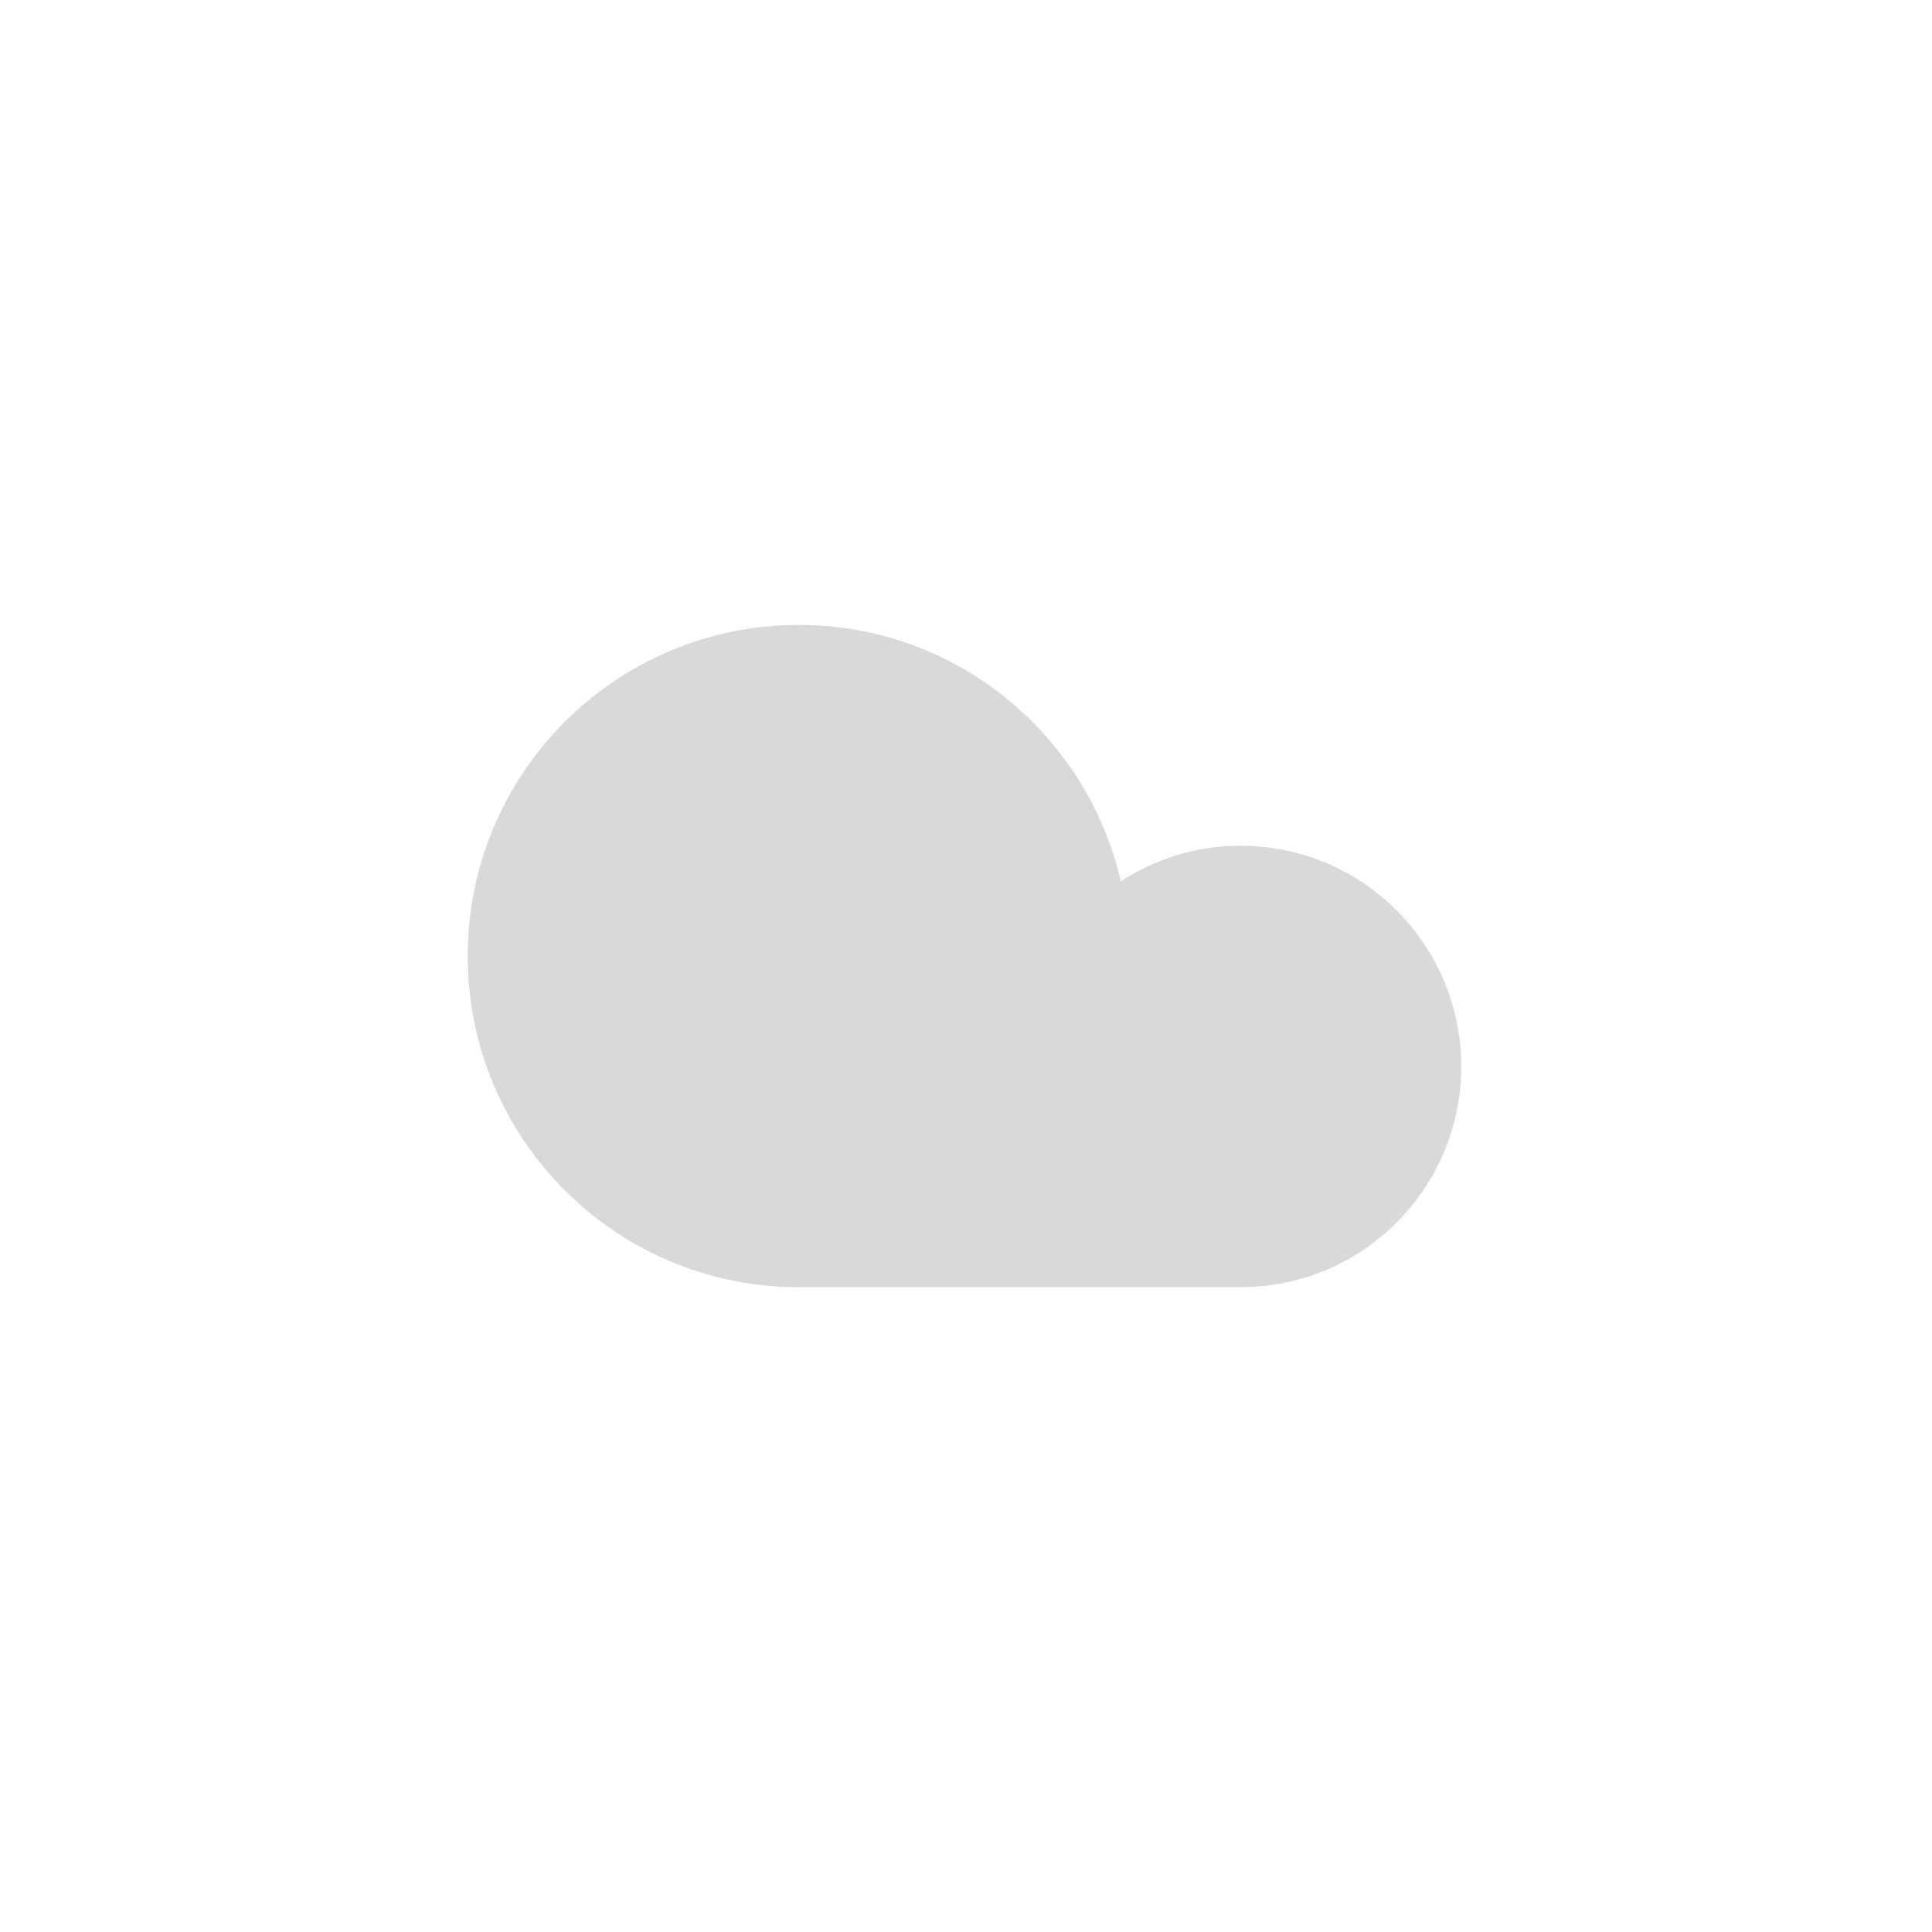<svg version="1.1"
     id="climacon-snow"
     class="climacon snow"
     xmlns="http://www.w3.org/2000/svg"
     xmlns:xlink="http://www.w3.org/1999/xlink"
     x="0px"
     y="0px"
     viewBox="15 15 70 70"
     enable-background="new 15 15 70 70"
     xml:space="preserve">
<style>
svg {
  shape-rendering: geometricPrecision; }

circle,
g,
path,
rect {
  animation-duration: 12s;
  animation-iteration-count: infinite;
  animation-timing-function: linear;
  animation-direction: normal;
  transform-box: fill-box;
  transform-origin: 50% 50%; }

.climacon.snow .fill {
  fill: #fff; }
.climacon.snow .stroke {
  fill: #fff; }
.climacon.snow .cloud .fill {
  fill: #d9d9d9; }
.climacon.snow .cloud .stroke {
  fill: #fff; }
.climacon.snow .cloud.dark .fill {
  fill: #999999; }
.climacon.snow .cloud.dark .stroke {
  fill: #bfbfbf; }
.climacon.snow .snow {
  fill-opacity: 0;
  animation-name: snowFall, fillOpacity2;
  animation-timing-function: ease-in-out;
  animation-duration: 6s;
  fill: #fff; }
  .climacon.snow .snow .fill {
    fill: #fff; }
.climacon.snow .snow:nth-child(3) {
  animation-name: snowFall2, fillOpacity2; }
.climacon.snow .snow:nth-child(1) {
  animation-delay: 0s; }
.climacon.snow .snow:nth-child(2) {
  animation-delay: 2s; }
.climacon.snow .snow:nth-child(3) {
  animation-delay: 4s; }

@keyframes snowFall {
  0% {
    transform: translateY(0) translateX(0); }
  1% {
    transform: translateY(0.175px) translateX(0.385px); }
  2% {
    transform: translateY(0.35px) translateX(0.753px); }
  3% {
    transform: translateY(0.525px) translateX(1.106px); }
  4% {
    transform: translateY(0.7px) translateX(1.441px); }
  5% {
    transform: translateY(0.875px) translateX(1.76px); }
  6% {
    transform: translateY(1.05px) translateX(2.061px); }
  7% {
    transform: translateY(1.225px) translateX(2.345px); }
  8% {
    transform: translateY(1.4px) translateX(2.611px); }
  9% {
    transform: translateY(1.575px) translateX(2.86px); }
  10% {
    transform: translateY(1.75px) translateX(3.09px); }
  11% {
    transform: translateY(1.925px) translateX(3.303px); }
  12% {
    transform: translateY(2.1px) translateX(3.497px); }
  13% {
    transform: translateY(2.275px) translateX(3.674px); }
  14% {
    transform: translateY(2.45px) translateX(3.832px); }
  15% {
    transform: translateY(2.625px) translateX(3.972px); }
  16% {
    transform: translateY(2.8px) translateX(4.095px); }
  17% {
    transform: translateY(2.975px) translateX(4.2px); }
  18% {
    transform: translateY(3.15px) translateX(4.287px); }
  19% {
    transform: translateY(3.325px) translateX(4.356px); }
  20% {
    transform: translateY(3.5px) translateX(4.408px); }
  21% {
    transform: translateY(3.675px) translateX(4.444px); }
  22% {
    transform: translateY(3.85px) translateX(4.462px); }
  23% {
    transform: translateY(4.025px) translateX(4.464px); }
  24% {
    transform: translateY(4.2px) translateX(4.45px); }
  25% {
    transform: translateY(4.375px) translateX(4.419px); }
  26% {
    transform: translateY(4.55px) translateX(4.374px); }
  27% {
    transform: translateY(4.725px) translateX(4.313px); }
  28% {
    transform: translateY(4.9px) translateX(4.238px); }
  29% {
    transform: translateY(5.075px) translateX(4.148px); }
  30% {
    transform: translateY(5.25px) translateX(4.045px); }
  31% {
    transform: translateY(5.425px) translateX(3.929px); }
  32% {
    transform: translateY(5.6px) translateX(3.799px); }
  33% {
    transform: translateY(5.775px) translateX(3.658px); }
  34% {
    transform: translateY(5.95px) translateX(3.505px); }
  35% {
    transform: translateY(6.125px) translateX(3.341px); }
  36% {
    transform: translateY(6.3px) translateX(3.167px); }
  37% {
    transform: translateY(6.475px) translateX(2.983px); }
  38% {
    transform: translateY(6.65px) translateX(2.789px); }
  39% {
    transform: translateY(6.825px) translateX(2.587px); }
  40% {
    transform: translateY(7px) translateX(2.378px); }
  41% {
    transform: translateY(7.175px) translateX(2.161px); }
  42% {
    transform: translateY(7.35px) translateX(1.937px); }
  43% {
    transform: translateY(7.525px) translateX(1.708px); }
  44% {
    transform: translateY(7.7px) translateX(1.473px); }
  45% {
    transform: translateY(7.875px) translateX(1.235px); }
  46% {
    transform: translateY(8.05px) translateX(0.992px); }
  47% {
    transform: translateY(8.225px) translateX(0.747px); }
  48% {
    transform: translateY(8.4px) translateX(0.499px); }
  49% {
    transform: translateY(8.575px) translateX(0.25px); }
  50% {
    transform: translateY(8.75px) translateX(0); }
  51% {
    transform: translateY(8.925px) translateX(-0.25px); }
  52% {
    transform: translateY(9.1px) translateX(-0.499px); }
  53% {
    transform: translateY(9.275px) translateX(-0.747px); }
  54% {
    transform: translateY(9.45px) translateX(-0.992px); }
  55% {
    transform: translateY(9.625px) translateX(-1.235px); }
  56% {
    transform: translateY(9.8px) translateX(-1.473px); }
  57% {
    transform: translateY(9.975px) translateX(-1.708px); }
  58% {
    transform: translateY(10.15px) translateX(-1.937px); }
  59% {
    transform: translateY(10.325px) translateX(-2.161px); }
  60% {
    transform: translateY(10.5px) translateX(-2.378px); }
  61% {
    transform: translateY(10.675px) translateX(-2.587px); }
  62% {
    transform: translateY(10.85px) translateX(-2.789px); }
  63% {
    transform: translateY(11.025px) translateX(-2.983px); }
  64% {
    transform: translateY(11.2px) translateX(-3.167px); }
  65% {
    transform: translateY(11.375px) translateX(-3.341px); }
  66% {
    transform: translateY(11.55px) translateX(-3.505px); }
  67% {
    transform: translateY(11.725px) translateX(-3.658px); }
  68% {
    transform: translateY(11.9px) translateX(-3.799px); }
  69% {
    transform: translateY(12.075px) translateX(-3.929px); }
  70% {
    transform: translateY(12.25px) translateX(-4.045px); }
  71% {
    transform: translateY(12.425px) translateX(-4.148px); }
  72% {
    transform: translateY(12.6px) translateX(-4.238px); }
  73% {
    transform: translateY(12.775px) translateX(-4.313px); }
  74% {
    transform: translateY(12.95px) translateX(-4.374px); }
  75% {
    transform: translateY(13.125px) translateX(-4.419px); }
  76% {
    transform: translateY(13.3px) translateX(-4.45px); }
  77% {
    transform: translateY(13.475px) translateX(-4.464px); }
  78% {
    transform: translateY(13.65px) translateX(-4.462px); }
  79% {
    transform: translateY(13.825px) translateX(-4.444px); }
  80% {
    transform: translateY(14px) translateX(-4.408px); }
  81% {
    transform: translateY(14.175px) translateX(-4.356px); }
  82% {
    transform: translateY(14.35px) translateX(-4.287px); }
  83% {
    transform: translateY(14.525px) translateX(-4.2px); }
  84% {
    transform: translateY(14.7px) translateX(-4.095px); }
  85% {
    transform: translateY(14.875px) translateX(-3.972px); }
  86% {
    transform: translateY(15.05px) translateX(-3.832px); }
  87% {
    transform: translateY(15.225px) translateX(-3.674px); }
  88% {
    transform: translateY(15.4px) translateX(-3.497px); }
  89% {
    transform: translateY(15.575px) translateX(-3.303px); }
  90% {
    transform: translateY(15.75px) translateX(-3.09px); }
  91% {
    transform: translateY(15.925px) translateX(-2.86px); }
  92% {
    transform: translateY(16.1px) translateX(-2.611px); }
  93% {
    transform: translateY(16.275px) translateX(-2.345px); }
  94% {
    transform: translateY(16.45px) translateX(-2.061px); }
  95% {
    transform: translateY(16.625px) translateX(-1.76px); }
  96% {
    transform: translateY(16.8px) translateX(-1.441px); }
  97% {
    transform: translateY(16.975px) translateX(-1.106px); }
  98% {
    transform: translateY(17.15px) translateX(-0.753px); }
  99% {
    transform: translateY(17.325px) translateX(-0.385px); }
  100% {
    transform: translateY(17.5px) translateX(0); } }
@keyframes snowFall2 {
  0% {
    transform: translateY(0) translateX(0); }
  1% {
    transform: translateY(0.175px) translateX(-0.385px); }
  2% {
    transform: translateY(0.35px) translateX(-0.753px); }
  3% {
    transform: translateY(0.525px) translateX(-1.106px); }
  4% {
    transform: translateY(0.7px) translateX(-1.441px); }
  5% {
    transform: translateY(0.875px) translateX(-1.76px); }
  6% {
    transform: translateY(1.05px) translateX(-2.061px); }
  7% {
    transform: translateY(1.225px) translateX(-2.345px); }
  8% {
    transform: translateY(1.4px) translateX(-2.611px); }
  9% {
    transform: translateY(1.575px) translateX(-2.86px); }
  10% {
    transform: translateY(1.75px) translateX(-3.09px); }
  11% {
    transform: translateY(1.925px) translateX(-3.303px); }
  12% {
    transform: translateY(2.1px) translateX(-3.497px); }
  13% {
    transform: translateY(2.275px) translateX(-3.674px); }
  14% {
    transform: translateY(2.45px) translateX(-3.832px); }
  15% {
    transform: translateY(2.625px) translateX(-3.972px); }
  16% {
    transform: translateY(2.8px) translateX(-4.095px); }
  17% {
    transform: translateY(2.975px) translateX(-4.2px); }
  18% {
    transform: translateY(3.15px) translateX(-4.287px); }
  19% {
    transform: translateY(3.325px) translateX(-4.356px); }
  20% {
    transform: translateY(3.5px) translateX(-4.408px); }
  21% {
    transform: translateY(3.675px) translateX(-4.444px); }
  22% {
    transform: translateY(3.85px) translateX(-4.462px); }
  23% {
    transform: translateY(4.025px) translateX(-4.464px); }
  24% {
    transform: translateY(4.2px) translateX(-4.45px); }
  25% {
    transform: translateY(4.375px) translateX(-4.419px); }
  26% {
    transform: translateY(4.55px) translateX(-4.374px); }
  27% {
    transform: translateY(4.725px) translateX(-4.313px); }
  28% {
    transform: translateY(4.9px) translateX(-4.238px); }
  29% {
    transform: translateY(5.075px) translateX(-4.148px); }
  30% {
    transform: translateY(5.25px) translateX(-4.045px); }
  31% {
    transform: translateY(5.425px) translateX(-3.929px); }
  32% {
    transform: translateY(5.6px) translateX(-3.799px); }
  33% {
    transform: translateY(5.775px) translateX(-3.658px); }
  34% {
    transform: translateY(5.95px) translateX(-3.505px); }
  35% {
    transform: translateY(6.125px) translateX(-3.341px); }
  36% {
    transform: translateY(6.3px) translateX(-3.167px); }
  37% {
    transform: translateY(6.475px) translateX(-2.983px); }
  38% {
    transform: translateY(6.65px) translateX(-2.789px); }
  39% {
    transform: translateY(6.825px) translateX(-2.587px); }
  40% {
    transform: translateY(7px) translateX(-2.378px); }
  41% {
    transform: translateY(7.175px) translateX(-2.161px); }
  42% {
    transform: translateY(7.35px) translateX(-1.937px); }
  43% {
    transform: translateY(7.525px) translateX(-1.708px); }
  44% {
    transform: translateY(7.7px) translateX(-1.473px); }
  45% {
    transform: translateY(7.875px) translateX(-1.235px); }
  46% {
    transform: translateY(8.05px) translateX(-0.992px); }
  47% {
    transform: translateY(8.225px) translateX(-0.747px); }
  48% {
    transform: translateY(8.4px) translateX(-0.499px); }
  49% {
    transform: translateY(8.575px) translateX(-0.25px); }
  50% {
    transform: translateY(8.75px) translateX(0); }
  51% {
    transform: translateY(8.925px) translateX(0.25px); }
  52% {
    transform: translateY(9.1px) translateX(0.499px); }
  53% {
    transform: translateY(9.275px) translateX(0.747px); }
  54% {
    transform: translateY(9.45px) translateX(0.992px); }
  55% {
    transform: translateY(9.625px) translateX(1.235px); }
  56% {
    transform: translateY(9.8px) translateX(1.473px); }
  57% {
    transform: translateY(9.975px) translateX(1.708px); }
  58% {
    transform: translateY(10.15px) translateX(1.937px); }
  59% {
    transform: translateY(10.325px) translateX(2.161px); }
  60% {
    transform: translateY(10.5px) translateX(2.378px); }
  61% {
    transform: translateY(10.675px) translateX(2.587px); }
  62% {
    transform: translateY(10.85px) translateX(2.789px); }
  63% {
    transform: translateY(11.025px) translateX(2.983px); }
  64% {
    transform: translateY(11.2px) translateX(3.167px); }
  65% {
    transform: translateY(11.375px) translateX(3.341px); }
  66% {
    transform: translateY(11.55px) translateX(3.505px); }
  67% {
    transform: translateY(11.725px) translateX(3.658px); }
  68% {
    transform: translateY(11.9px) translateX(3.799px); }
  69% {
    transform: translateY(12.075px) translateX(3.929px); }
  70% {
    transform: translateY(12.25px) translateX(4.045px); }
  71% {
    transform: translateY(12.425px) translateX(4.148px); }
  72% {
    transform: translateY(12.6px) translateX(4.238px); }
  73% {
    transform: translateY(12.775px) translateX(4.313px); }
  74% {
    transform: translateY(12.95px) translateX(4.374px); }
  75% {
    transform: translateY(13.125px) translateX(4.419px); }
  76% {
    transform: translateY(13.3px) translateX(4.45px); }
  77% {
    transform: translateY(13.475px) translateX(4.464px); }
  78% {
    transform: translateY(13.65px) translateX(4.462px); }
  79% {
    transform: translateY(13.825px) translateX(4.444px); }
  80% {
    transform: translateY(14px) translateX(4.408px); }
  81% {
    transform: translateY(14.175px) translateX(4.356px); }
  82% {
    transform: translateY(14.35px) translateX(4.287px); }
  83% {
    transform: translateY(14.525px) translateX(4.2px); }
  84% {
    transform: translateY(14.7px) translateX(4.095px); }
  85% {
    transform: translateY(14.875px) translateX(3.972px); }
  86% {
    transform: translateY(15.05px) translateX(3.832px); }
  87% {
    transform: translateY(15.225px) translateX(3.674px); }
  88% {
    transform: translateY(15.4px) translateX(3.497px); }
  89% {
    transform: translateY(15.575px) translateX(3.303px); }
  90% {
    transform: translateY(15.75px) translateX(3.09px); }
  91% {
    transform: translateY(15.925px) translateX(2.86px); }
  92% {
    transform: translateY(16.1px) translateX(2.611px); }
  93% {
    transform: translateY(16.275px) translateX(2.345px); }
  94% {
    transform: translateY(16.45px) translateX(2.061px); }
  95% {
    transform: translateY(16.625px) translateX(1.76px); }
  96% {
    transform: translateY(16.8px) translateX(1.441px); }
  97% {
    transform: translateY(16.975px) translateX(1.106px); }
  98% {
    transform: translateY(17.15px) translateX(0.753px); }
  99% {
    transform: translateY(17.325px) translateX(0.385px); }
  100% {
    transform: translateY(17.5px) translateX(0); } }
@keyframes fillOpacity2 {
  0% {
    fill-opacity: 0;
    stroke-opacity: 0; }
  50% {
    fill-opacity: 1;
    stroke-opacity: 1; }
  100% {
    fill-opacity: 0;
    stroke-opacity: 0; } }

/*# sourceMappingURL=snow.css.map */
</style>
  <g>
    <g class="snows">
      <circle class="stroke snow snow-left" cx="42.001" cy="61.641" r="2"/>
      <circle class="stroke snow snow-middle" cx="50.001" cy="61.641" r="2"/>
      <circle class="stroke snow snow-right" cx="54.999" cy="61.641" r="2"/>
    </g>

    <g class="cloud">
      <path class="stroke" d="M43.945,65.639c-8.835,0-15.998-7.162-15.998-15.998c0-8.836,7.163-15.998,15.998-15.998c6.004,0,11.229,3.312,13.965,8.203c0.664-0.113,1.338-0.205,2.033-0.205c6.627,0,11.998,5.373,11.998,12c0,6.625-5.371,11.998-11.998,11.998C57.168,65.639,47.143,65.639,43.945,65.639z"/>
      <path class="fill" d="M59.943,61.639c4.418,0,8-3.582,8-7.998c0-4.417-3.582-8-8-8c-1.601,0-3.082,0.481-4.334,1.291c-1.23-5.316-5.973-9.29-11.665-9.29c-6.626,0-11.998,5.372-11.998,11.999c0,6.626,5.372,11.998,11.998,11.998C47.562,61.639,56.924,61.639,59.943,61.639z"/>
    </g>
  </g>
</svg>
